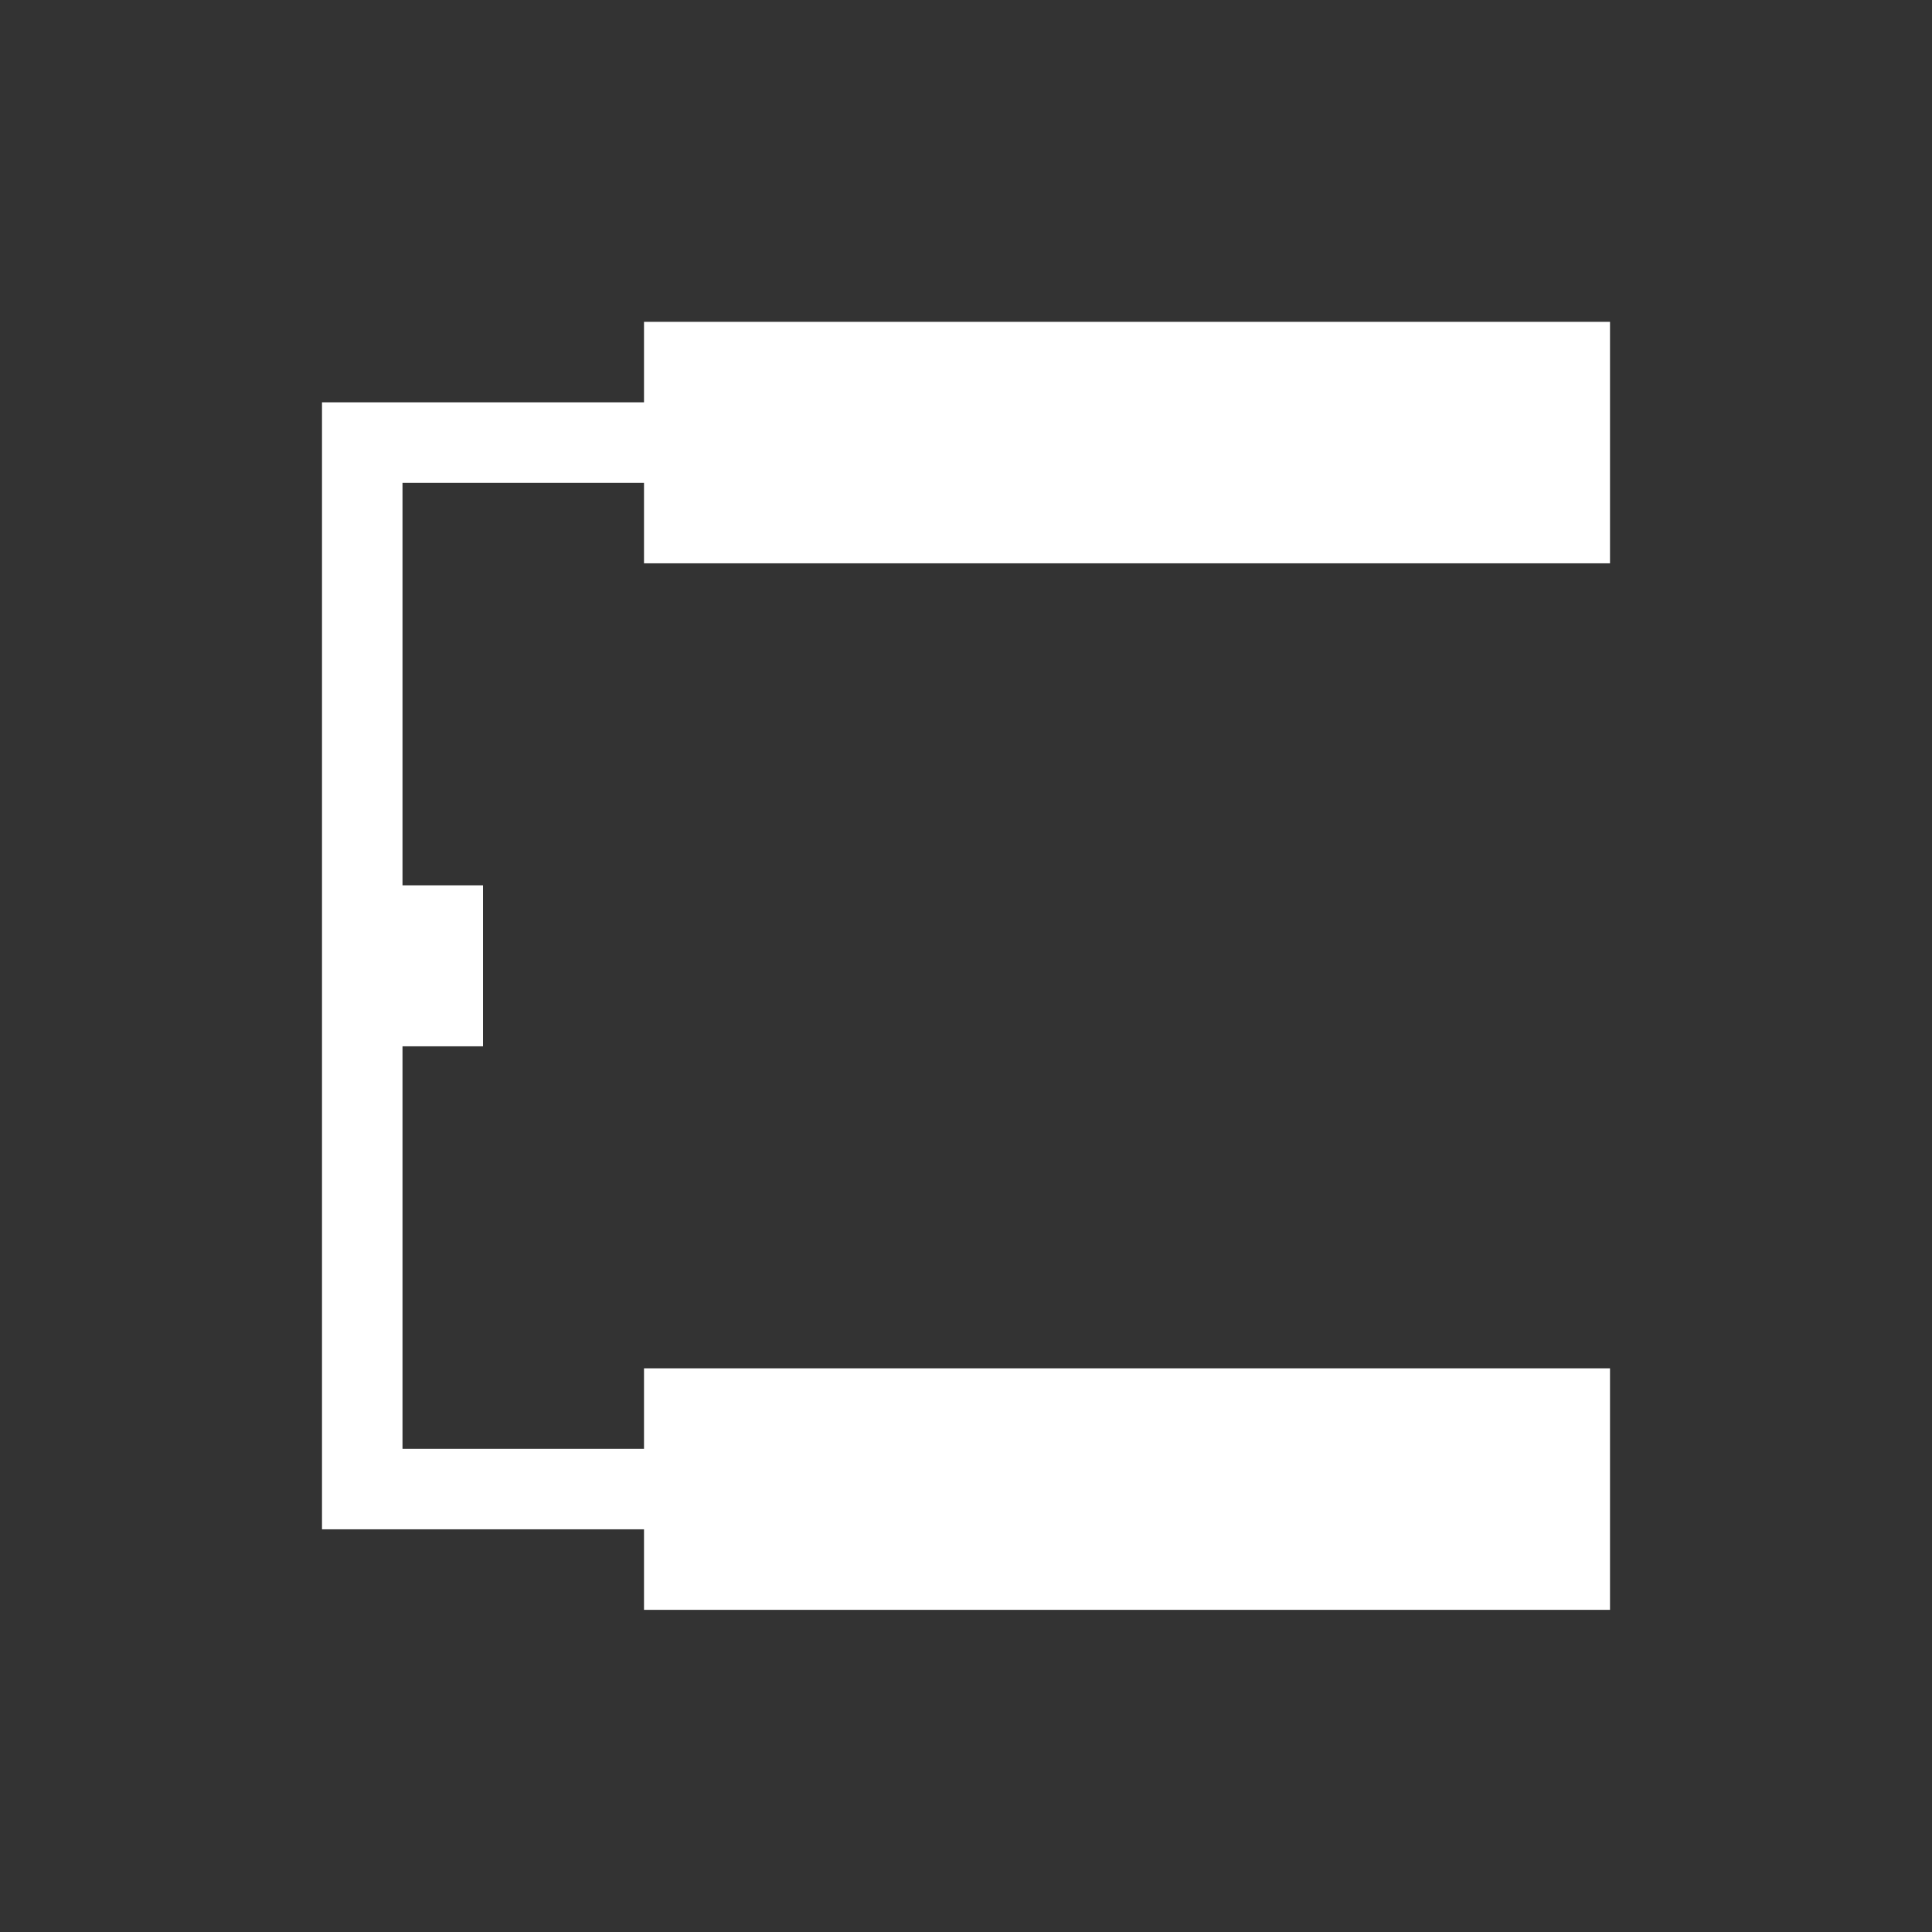 <svg viewBox="0 0 24 24" xmlns="http://www.w3.org/2000/svg"><rect x="0" y="0" width="24" height="24" fill="#333333" stroke="none"/><path transform="translate(1 .998)" d="m7 3v1h-4v14h4v1h12v-3h-12v1h-3v-5h1v-2h-1v-5h3v1h12v-3z" fill="#fff"/></svg>
